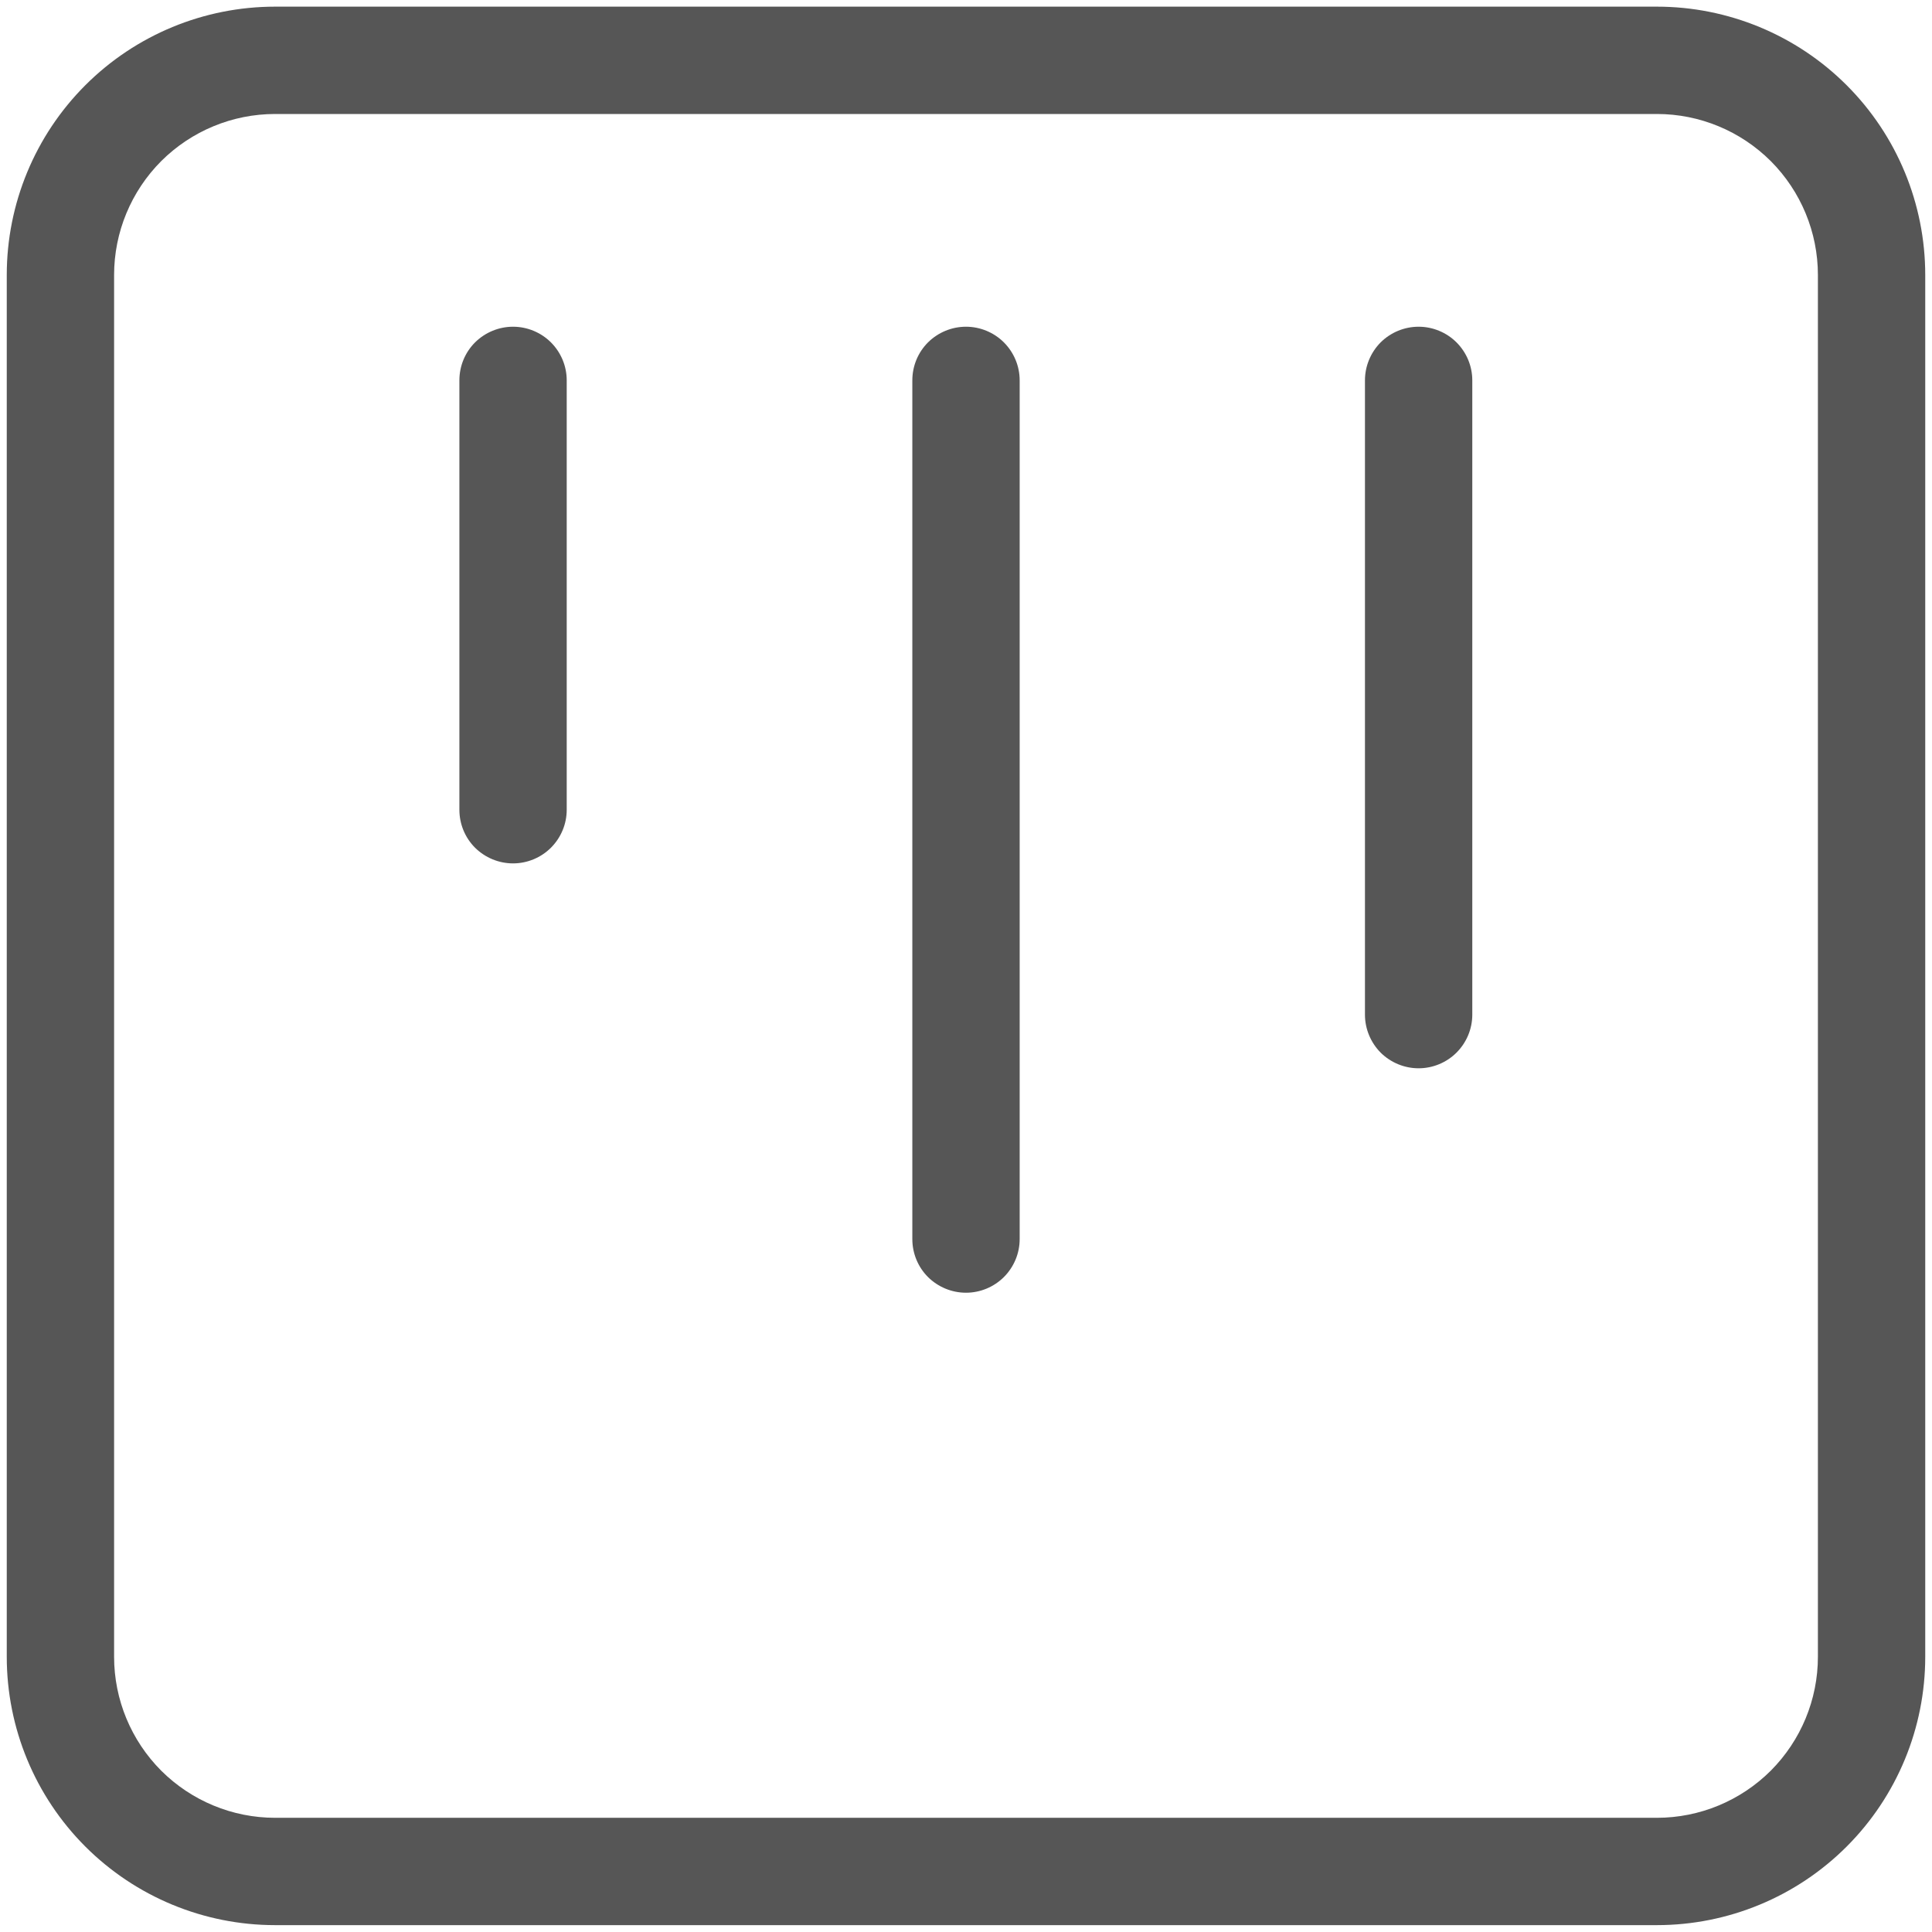 <svg width="18" height="18" viewBox="0 0 18 18" fill="none" xmlns="http://www.w3.org/2000/svg">
<path d="M15.437 17.936H2.563C1.9 17.936 1.264 17.673 0.795 17.204C0.326 16.735 0.063 16.099 0.063 15.436V2.562C0.063 1.899 0.326 1.263 0.795 0.794C1.264 0.325 1.9 0.062 2.563 0.062H15.437C16.1 0.062 16.736 0.325 17.205 0.794C17.674 1.263 17.937 1.899 17.937 2.562V15.436C17.937 16.099 17.674 16.735 17.205 17.204C16.736 17.673 16.1 17.936 15.437 17.936ZM2.563 1.062C2.165 1.062 1.784 1.22 1.502 1.501C1.221 1.783 1.063 2.164 1.063 2.562V15.436C1.063 15.834 1.221 16.215 1.502 16.497C1.784 16.778 2.165 16.936 2.563 16.936H15.437C15.835 16.936 16.216 16.778 16.498 16.497C16.779 16.215 16.937 15.834 16.937 15.436V2.562C16.937 2.164 16.779 1.783 16.498 1.501C16.216 1.22 15.835 1.062 15.437 1.062H2.563Z" fill="#565656"/>
<path d="M9.5 11.544C9.5 11.677 9.447 11.804 9.353 11.898C9.26 11.991 9.132 12.044 9 12.044C8.867 12.044 8.74 11.991 8.646 11.898C8.552 11.804 8.5 11.677 8.5 11.544V3.544C8.5 3.411 8.552 3.284 8.646 3.19C8.74 3.097 8.867 3.044 9 3.044C9.132 3.044 9.26 3.097 9.353 3.19C9.447 3.284 9.5 3.411 9.5 3.544V11.544ZM13.717 9.453C13.717 9.586 13.664 9.713 13.57 9.807C13.477 9.9 13.349 9.953 13.217 9.953C13.084 9.953 12.957 9.9 12.863 9.807C12.77 9.713 12.717 9.586 12.717 9.453V3.544C12.717 3.411 12.77 3.284 12.863 3.19C12.957 3.097 13.084 3.044 13.217 3.044C13.349 3.044 13.477 3.097 13.57 3.19C13.664 3.284 13.717 3.411 13.717 3.544V9.453ZM5.28 3.544C5.28 3.411 5.227 3.284 5.133 3.19C5.04 3.097 4.912 3.044 4.78 3.044C4.647 3.044 4.52 3.097 4.426 3.19C4.332 3.284 4.28 3.411 4.28 3.544V7.544C4.28 7.677 4.332 7.804 4.426 7.898C4.52 7.991 4.647 8.044 4.78 8.044C4.912 8.044 5.04 7.991 5.133 7.898C5.227 7.804 5.28 7.677 5.28 7.544V3.544Z" fill="#565656"/>
</svg>
